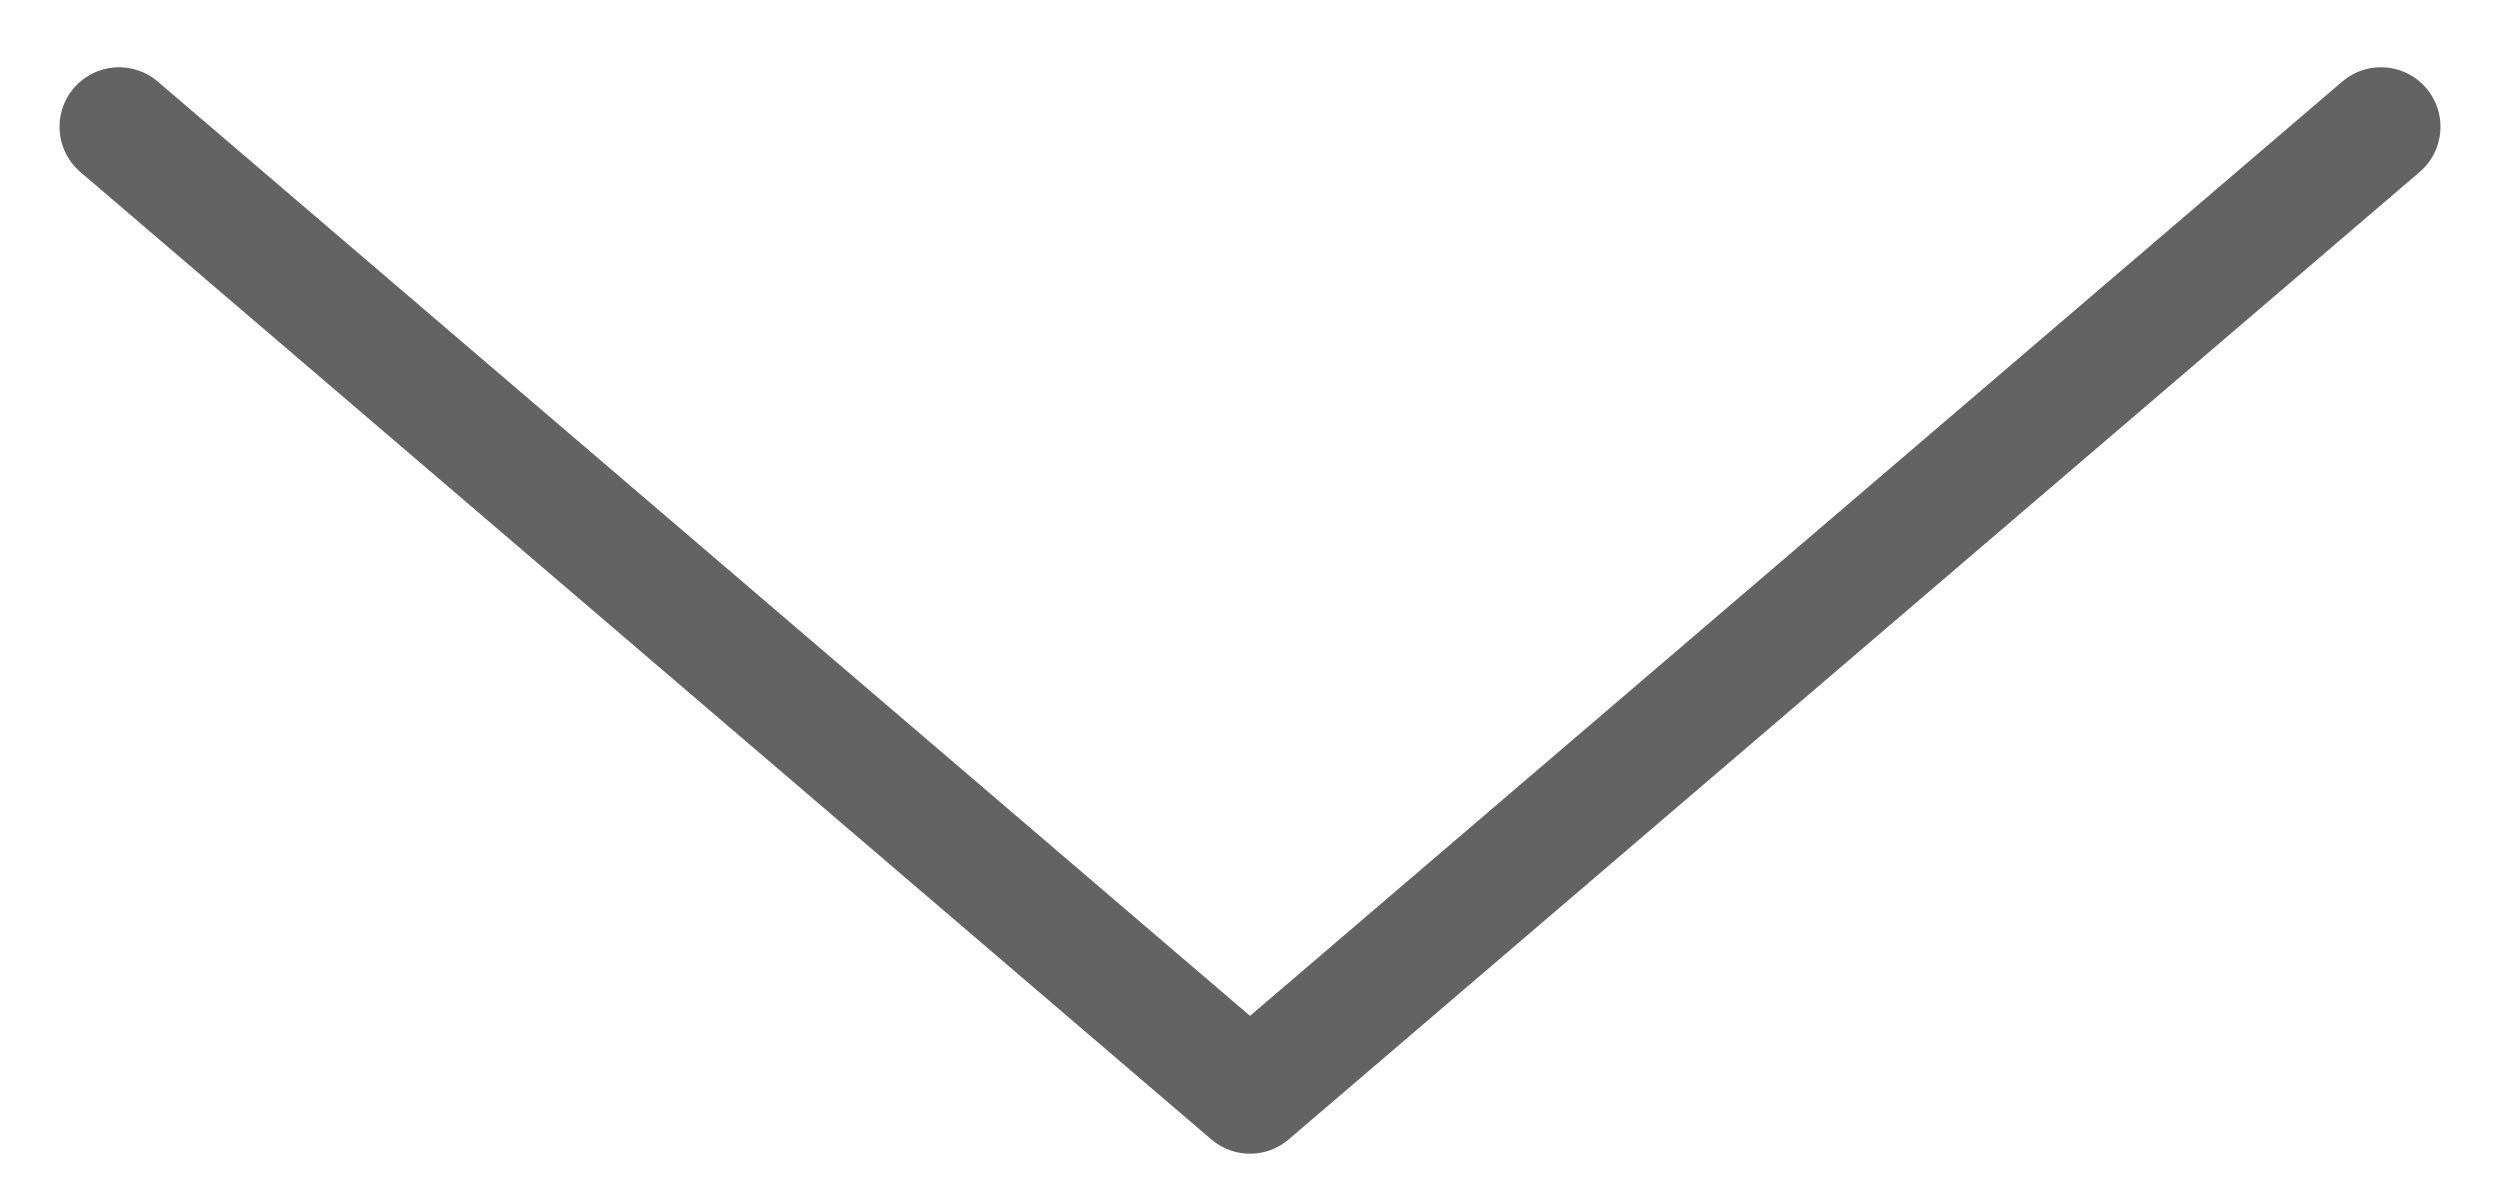 <svg width="21" height="10" viewBox="0 0 21 10" fill="none" xmlns="http://www.w3.org/2000/svg">
<path d="M1 1.065L10.5 9.191L20 1.065" stroke="#636363" stroke-linecap="round" stroke-linejoin="round"/>
</svg>
